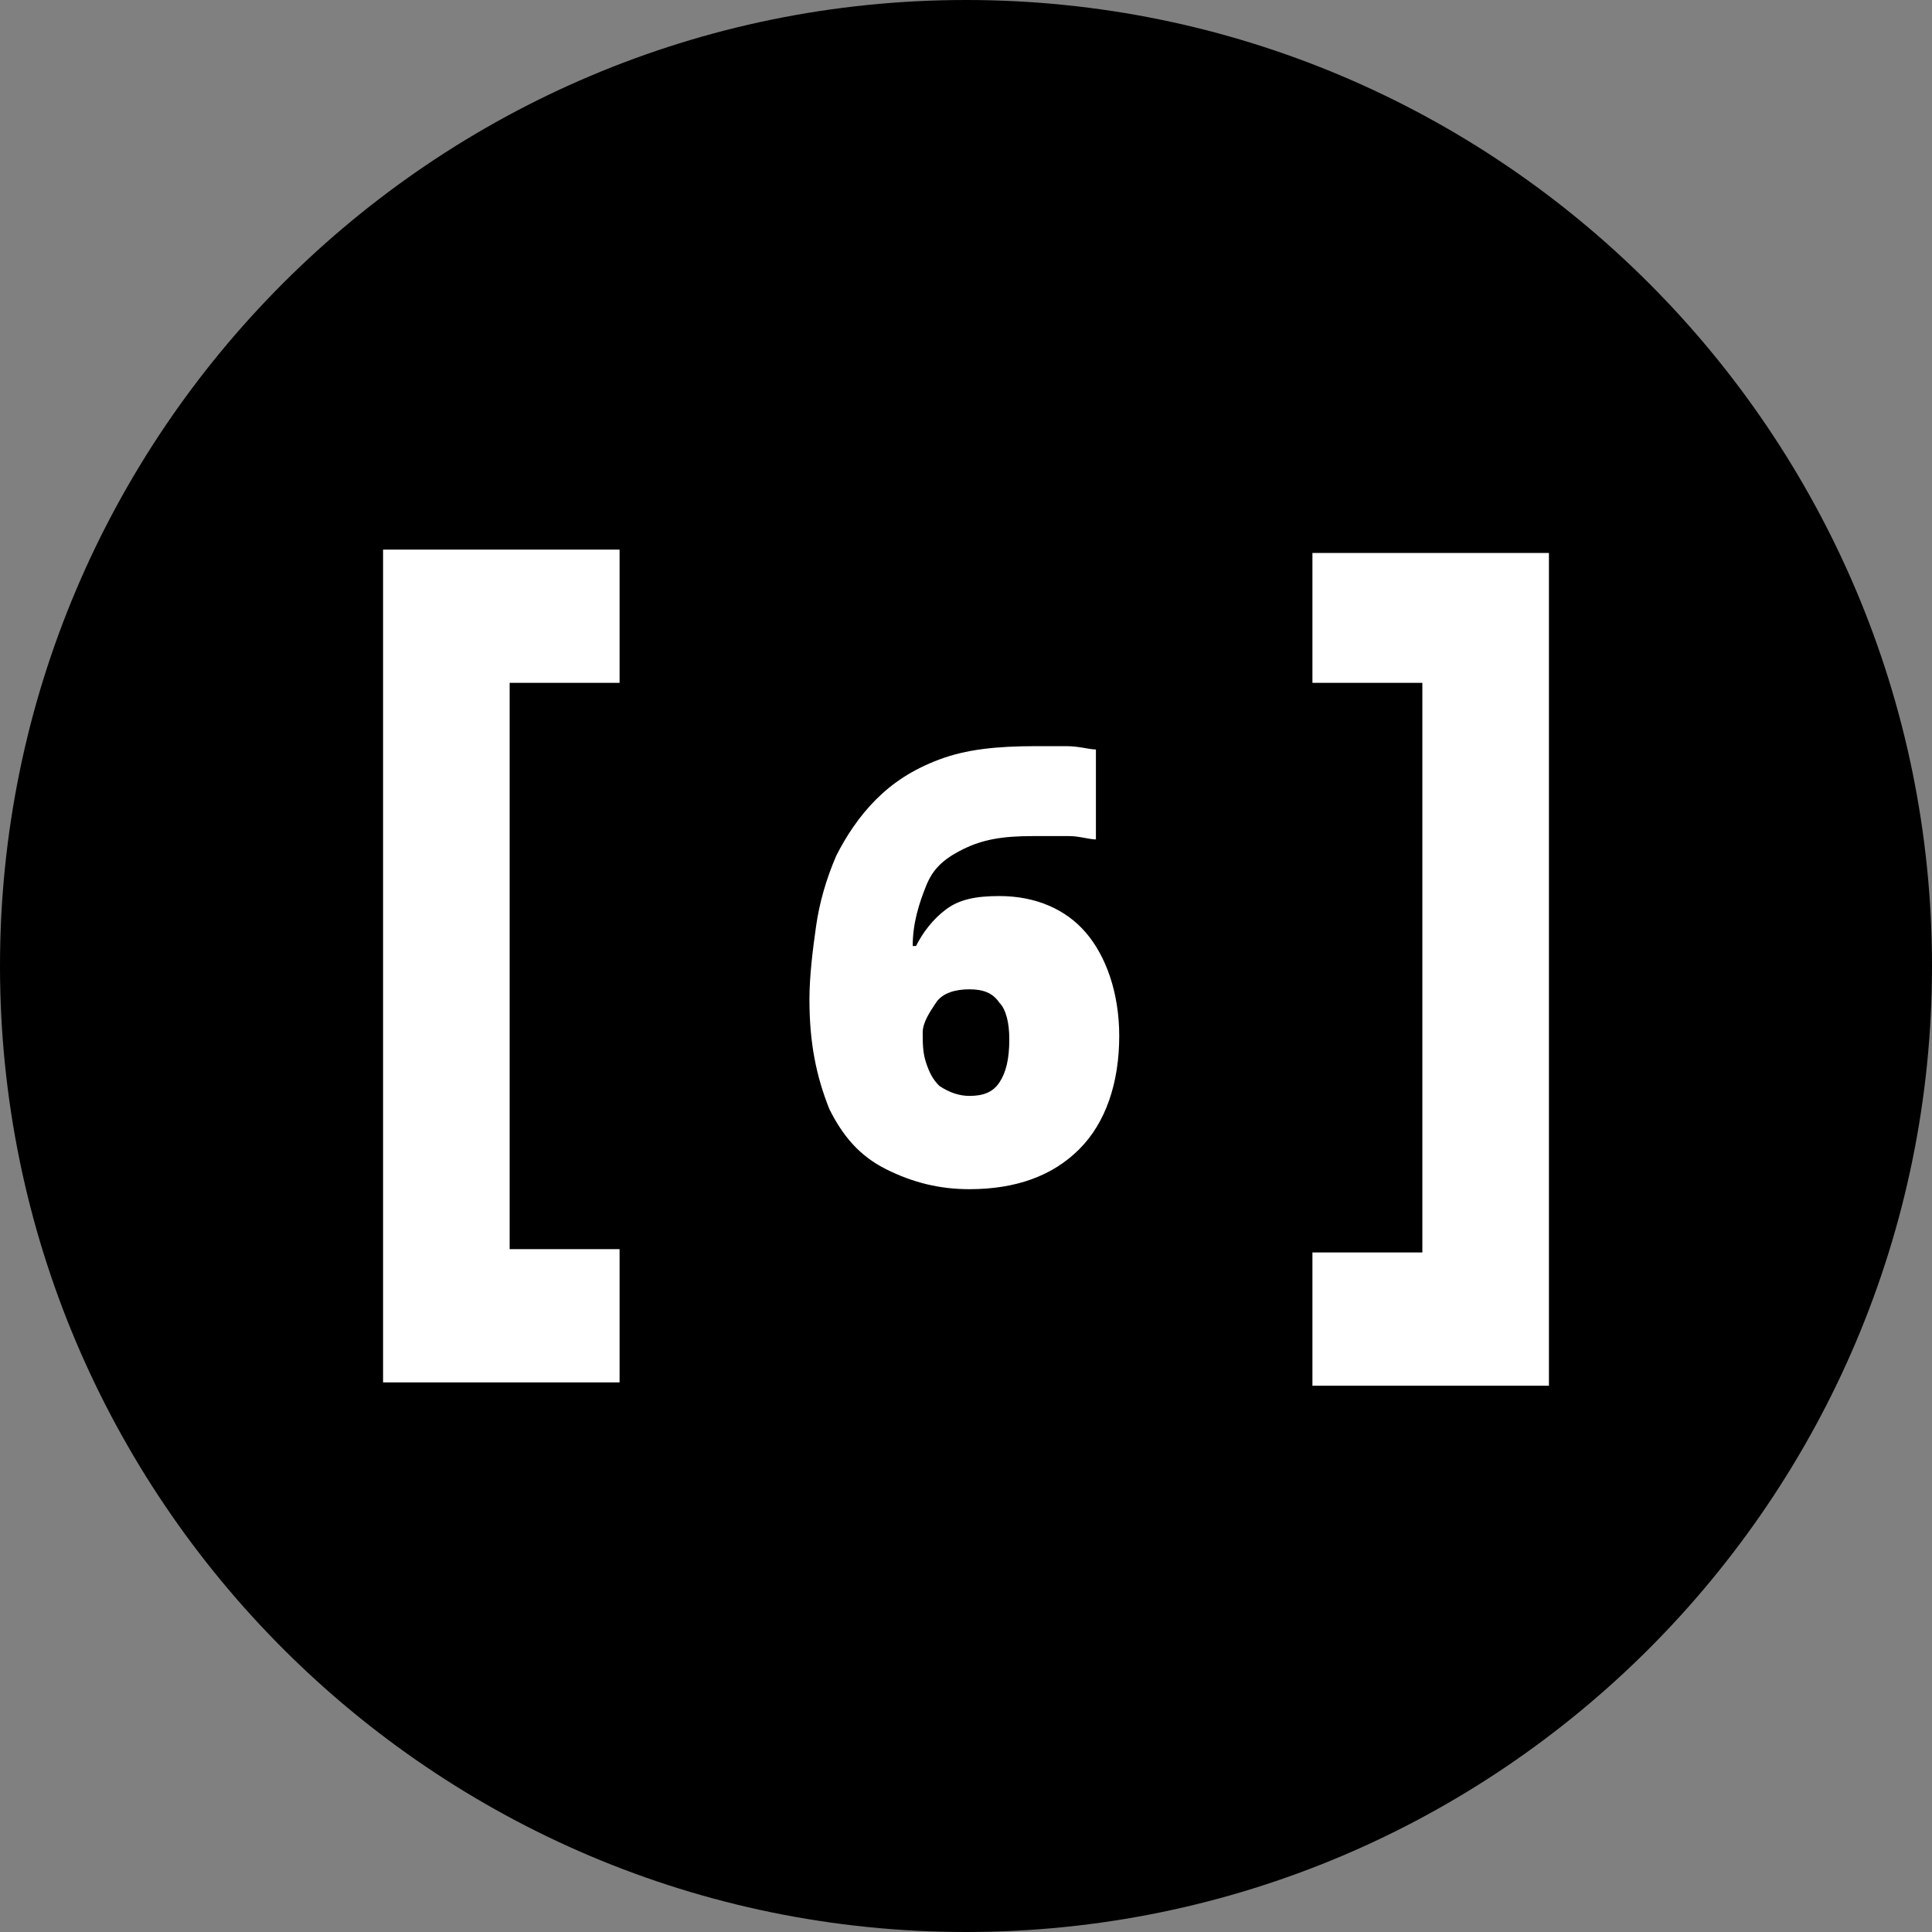 <svg viewBox="0 0 58 58">
  <rect x="0" y="0" width="58" height="58" fill="#808080" stroke="none"/>
  <path d="M29 58c16 0 29-13 29-29S45 0 29 0 0 13 0 29s13 29 29 29z"/>
  <path fill="#fff" d="M39.4 16.5v4h3.3v17.1h-3.3v4h7.1v-25h-7.1zM11.5 16.5v25h7.1v-4h-3.3v-17h3.3v-4h-7.1zM24.3 30c0-.7.1-1.5.2-2.2.1-.7.3-1.4.6-2.1.3-.6.7-1.2 1.2-1.7s1.1-.9 1.9-1.2c.8-.3 1.7-.4 2.9-.4h.9c.4 0 .7.1.9.1v2.7c-.2 0-.5-.1-.8-.1H31c-.9 0-1.5.1-2.1.4s-.9.6-1.1 1.1-.4 1.1-.4 1.8h.1c.2-.4.5-.8.9-1.1s.9-.4 1.6-.4c1.1 0 2 .4 2.6 1.1.6.7 1 1.8 1 3.1 0 1.4-.4 2.6-1.2 3.4-.8.8-1.9 1.2-3.3 1.2-.9 0-1.7-.2-2.5-.6s-1.3-1-1.7-1.8c-.4-1-.6-2-.6-3.3zm4.8 2.9c.4 0 .7-.1.9-.4.2-.3.3-.7.3-1.3 0-.5-.1-.9-.3-1.1-.2-.3-.5-.4-.9-.4s-.8.1-1 .4c-.2.3-.4.6-.4.9 0 .3 0 .6.1.9.1.3.2.5.4.7.3.2.6.3.9.3z"/>
</svg>

